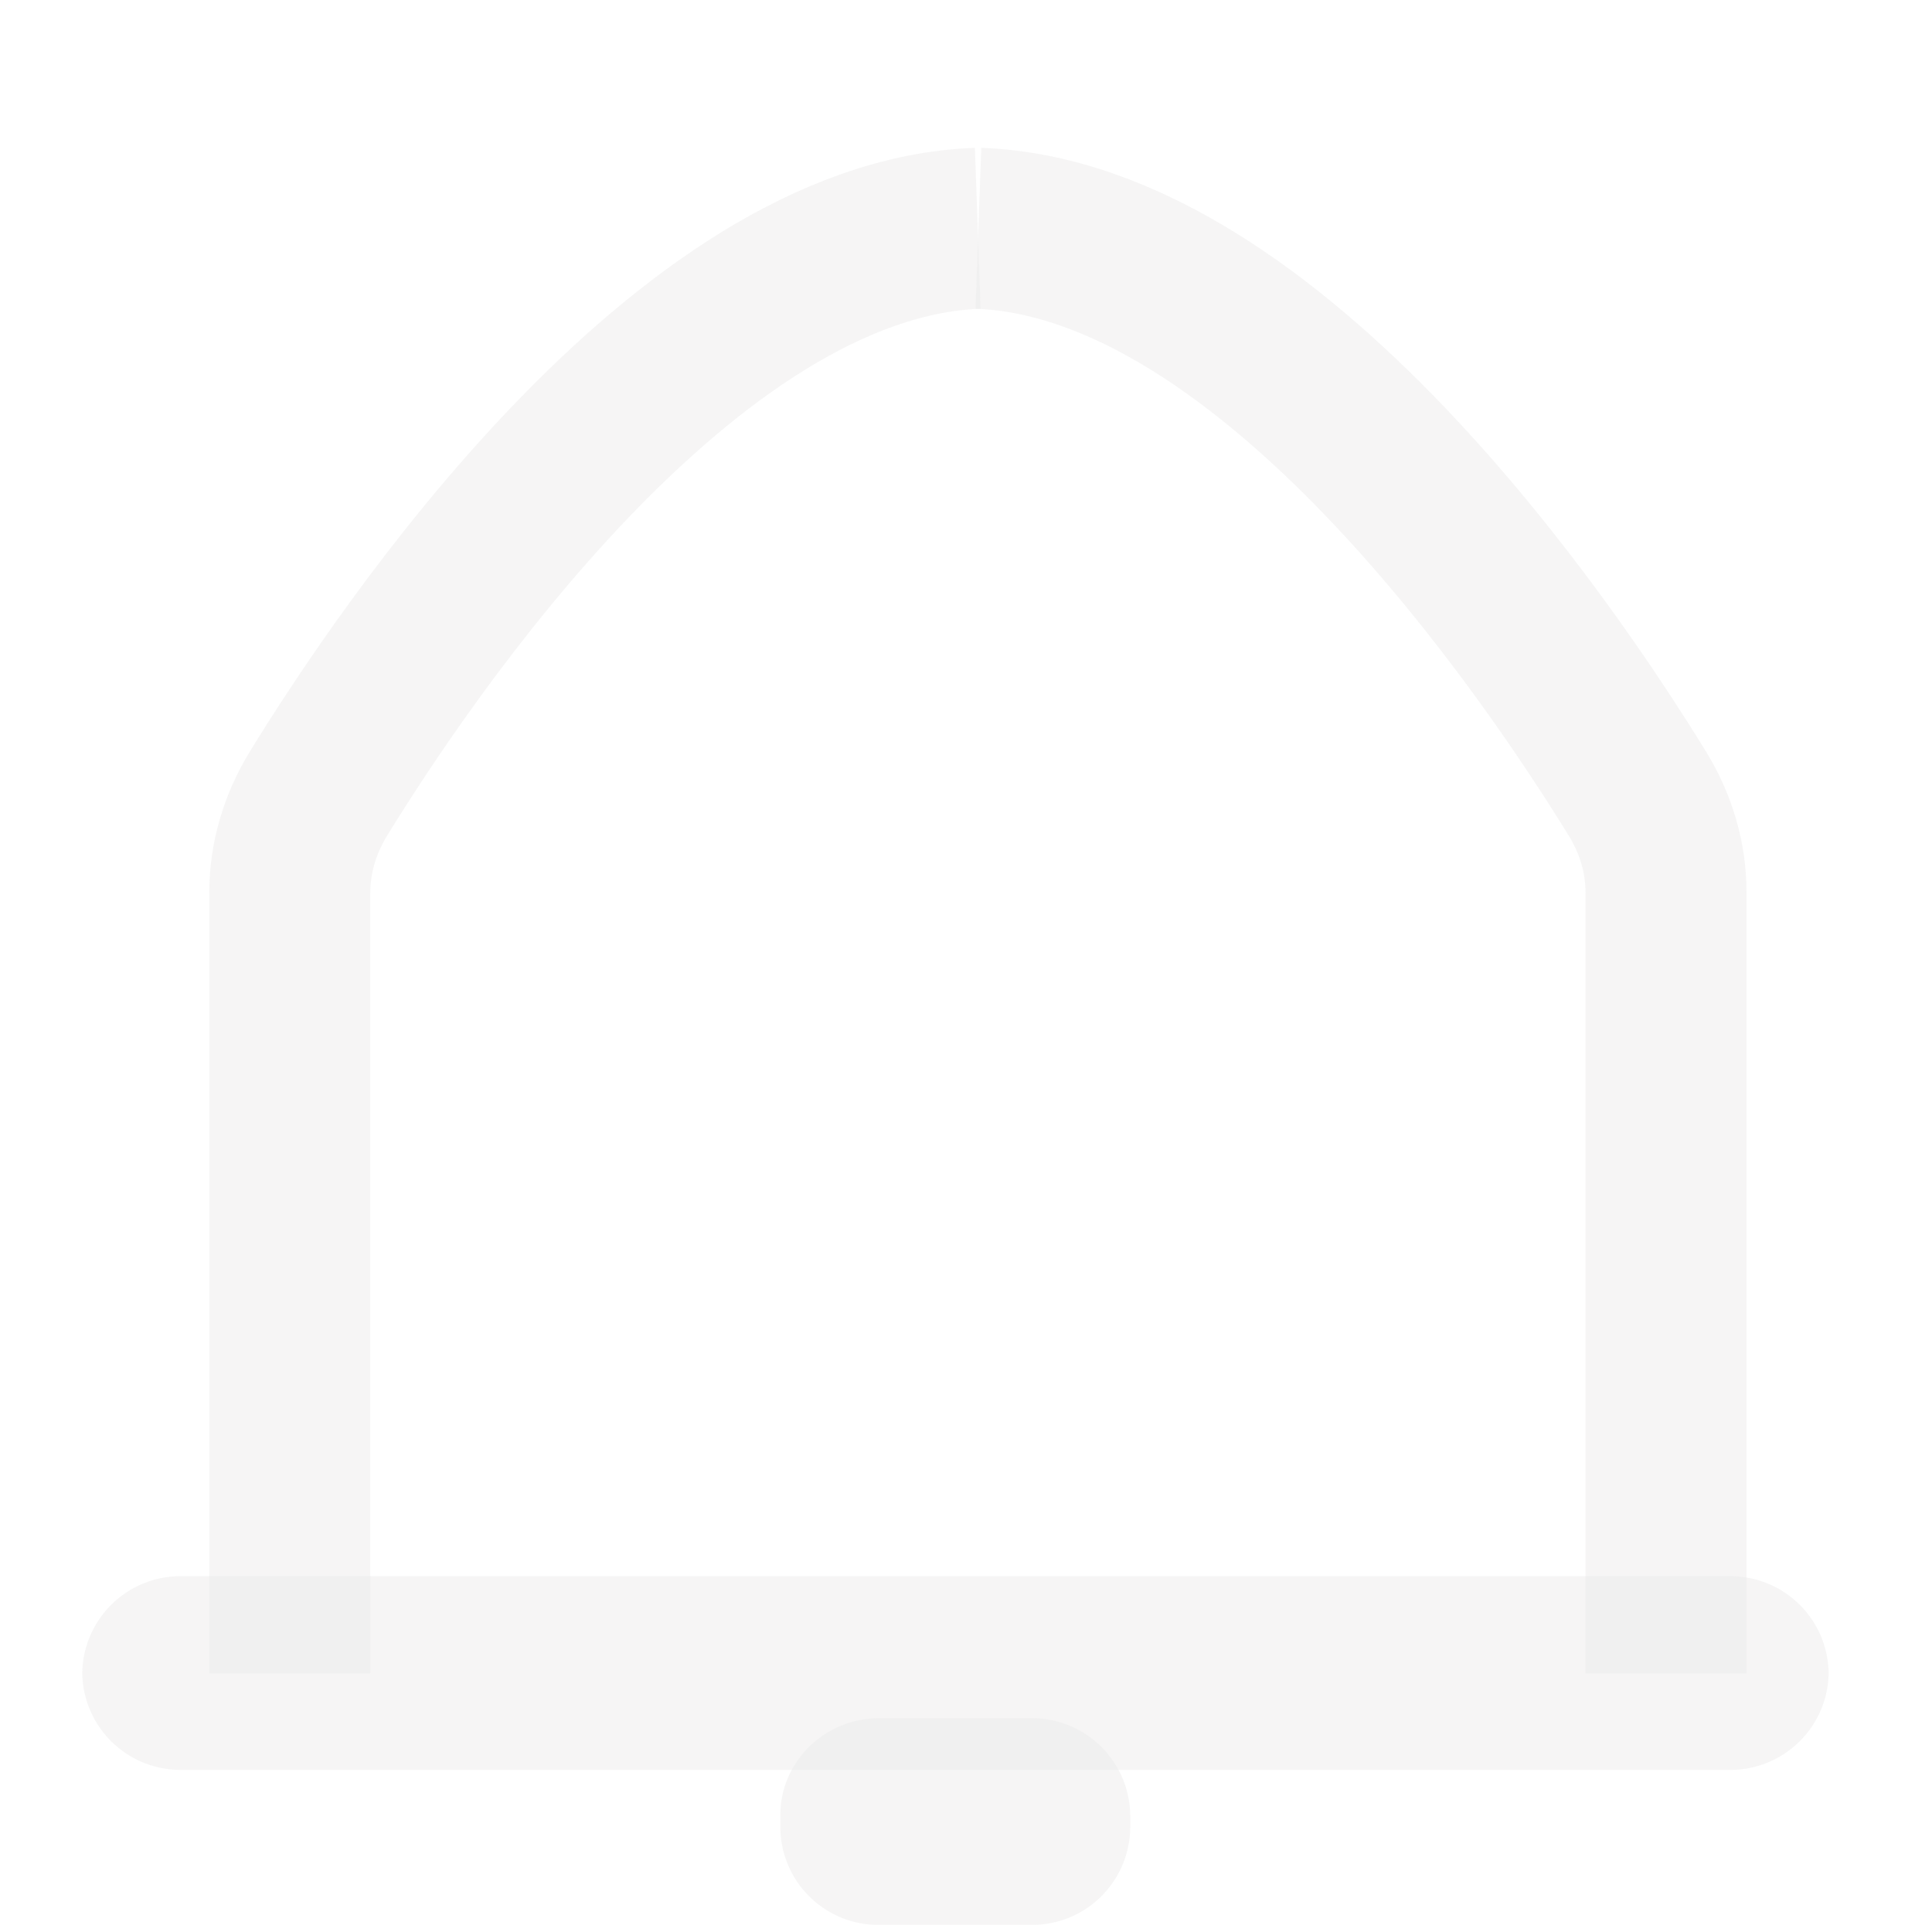 <svg xmlns="http://www.w3.org/2000/svg" width="12" height="12" viewBox="0 0 12 12"><g><g opacity=".49"><g opacity=".49"><path fill="none" stroke="#d8d6d6" stroke-miterlimit="20" d="M1.8 10.394v0-4.85c0-.215.062-.424.177-.613.545-.887 2.272-3.448 4.096-3.513"/></g><g opacity=".49"><path fill="none" stroke="#d8d6d6" stroke-miterlimit="20" d="M10.348 10.394v0-4.85c0-.215-.061-.424-.177-.613-.545-.887-2.272-3.448-4.094-3.513"/></g><g opacity=".49"><path fill="#d8d6d6" d="M10.743 10.993H1.126a.61.61 0 0 1-.615-.6.61.61 0 0 1 .615-.603h9.617a.61.61 0 0 1 .615.602.61.61 0 0 1-.615.601"/></g><g opacity=".49"><path fill="#d8d6d6" d="M6.407 11.956H5.46a.609.609 0 0 1-.613-.6v-.084c0-.33.276-.6.613-.6h.946a.61.61 0 0 1 .614.6v.083a.61.61 0 0 1-.614.601"/></g></g></g></svg>